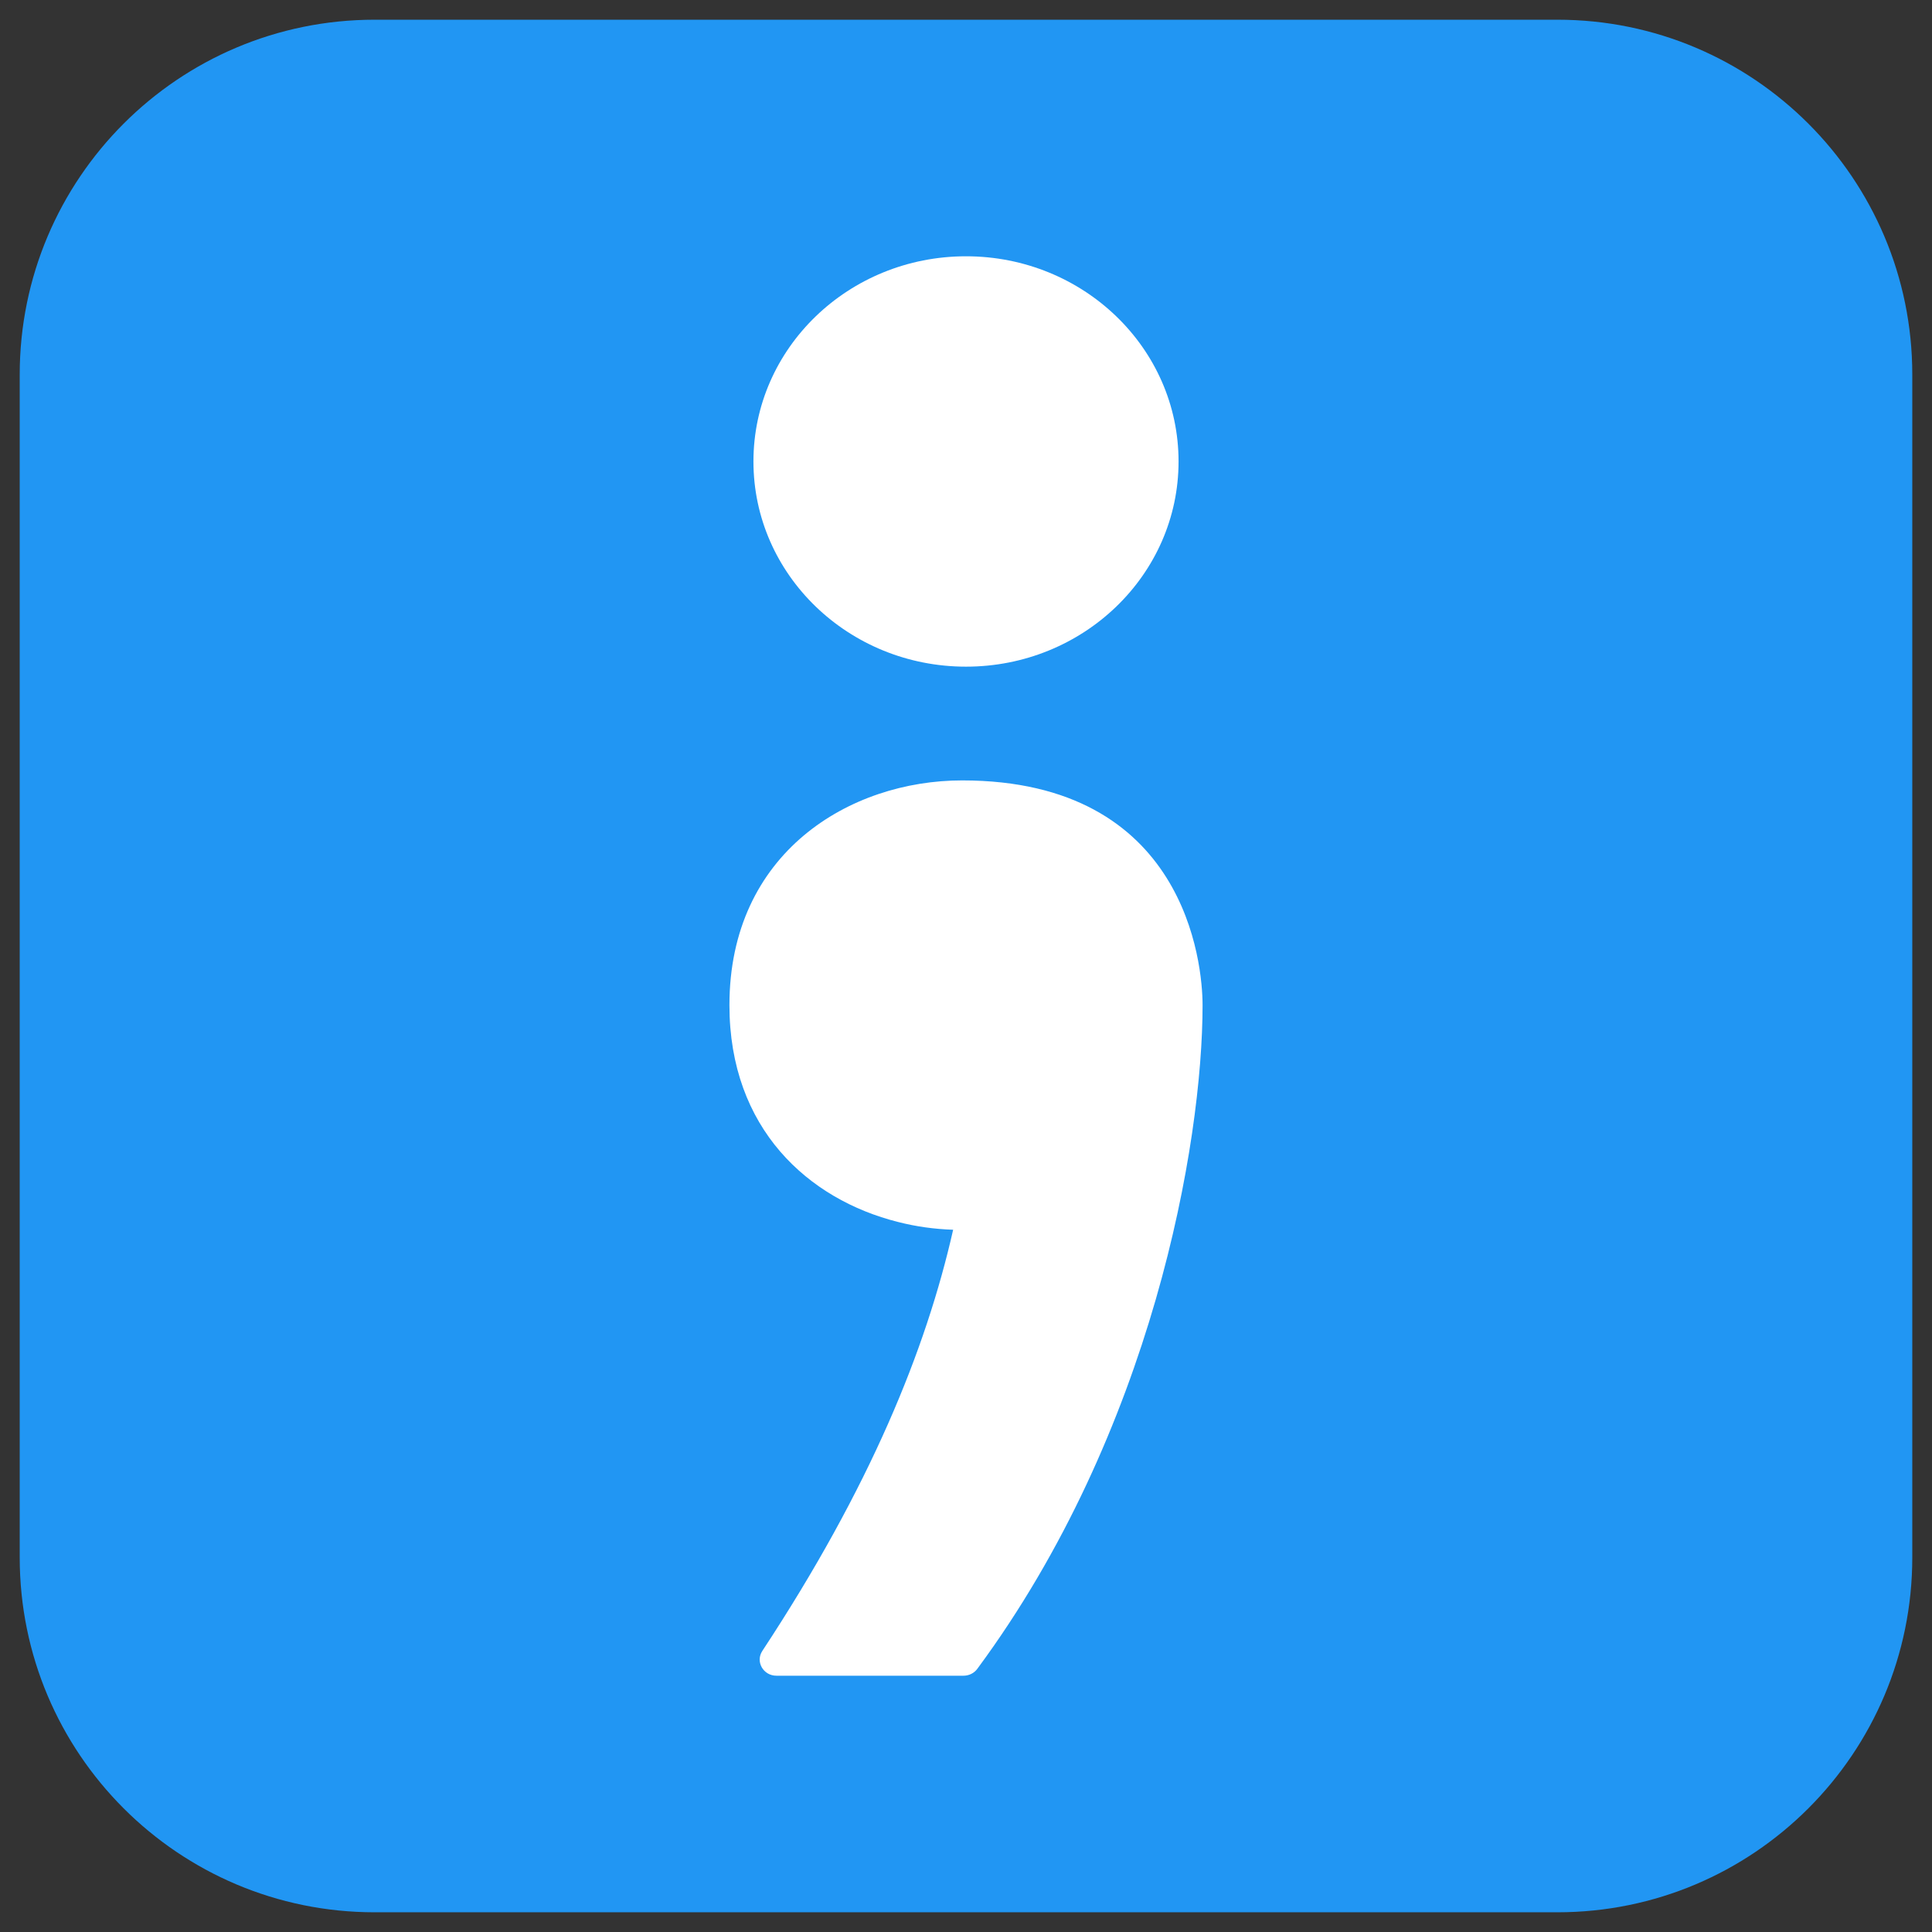 <svg width="49" height="49" viewBox="0 0 49 49" fill="none" xmlns="http://www.w3.org/2000/svg">
<rect x="0" y="0" width="49" height="49" fill="#333333" stroke="none"/>
<path d="M39.5 0.5H9.5C4.529 0.5 0.5 4.529 0.5 9.5V39.5C0.5 44.471 4.529 48.5 9.5 48.5H39.5C44.471 48.5 48.5 44.471 48.5 39.5V9.5C48.5 4.529 44.471 0.5 39.5 0.5Z" fill="#2196F3"/>
<path fill-rule="evenodd" clip-rule="evenodd" d="M29.891 11.704C29.891 14.578 27.478 16.908 24.5 16.908C21.523 16.908 19.109 14.578 19.109 11.704C19.109 8.83 21.523 6.5 24.5 6.5C27.478 6.5 29.891 8.83 29.891 11.704ZM24.403 19.793C30.073 19.793 30.5 24.441 30.5 25.493C30.5 28.976 29.238 36.307 24.785 42.328C24.705 42.436 24.575 42.5 24.437 42.5H19.692C19.358 42.5 19.155 42.144 19.334 41.872C22.073 37.713 23.484 34.233 24.172 31.198C24.172 31.196 24.174 31.192 24.174 31.189C23.706 31.174 23.236 31.11 22.776 30.992C20.497 30.42 18.5 28.62 18.5 25.493C18.5 21.632 21.546 19.793 24.403 19.793Z" fill="white"/>
</svg>
